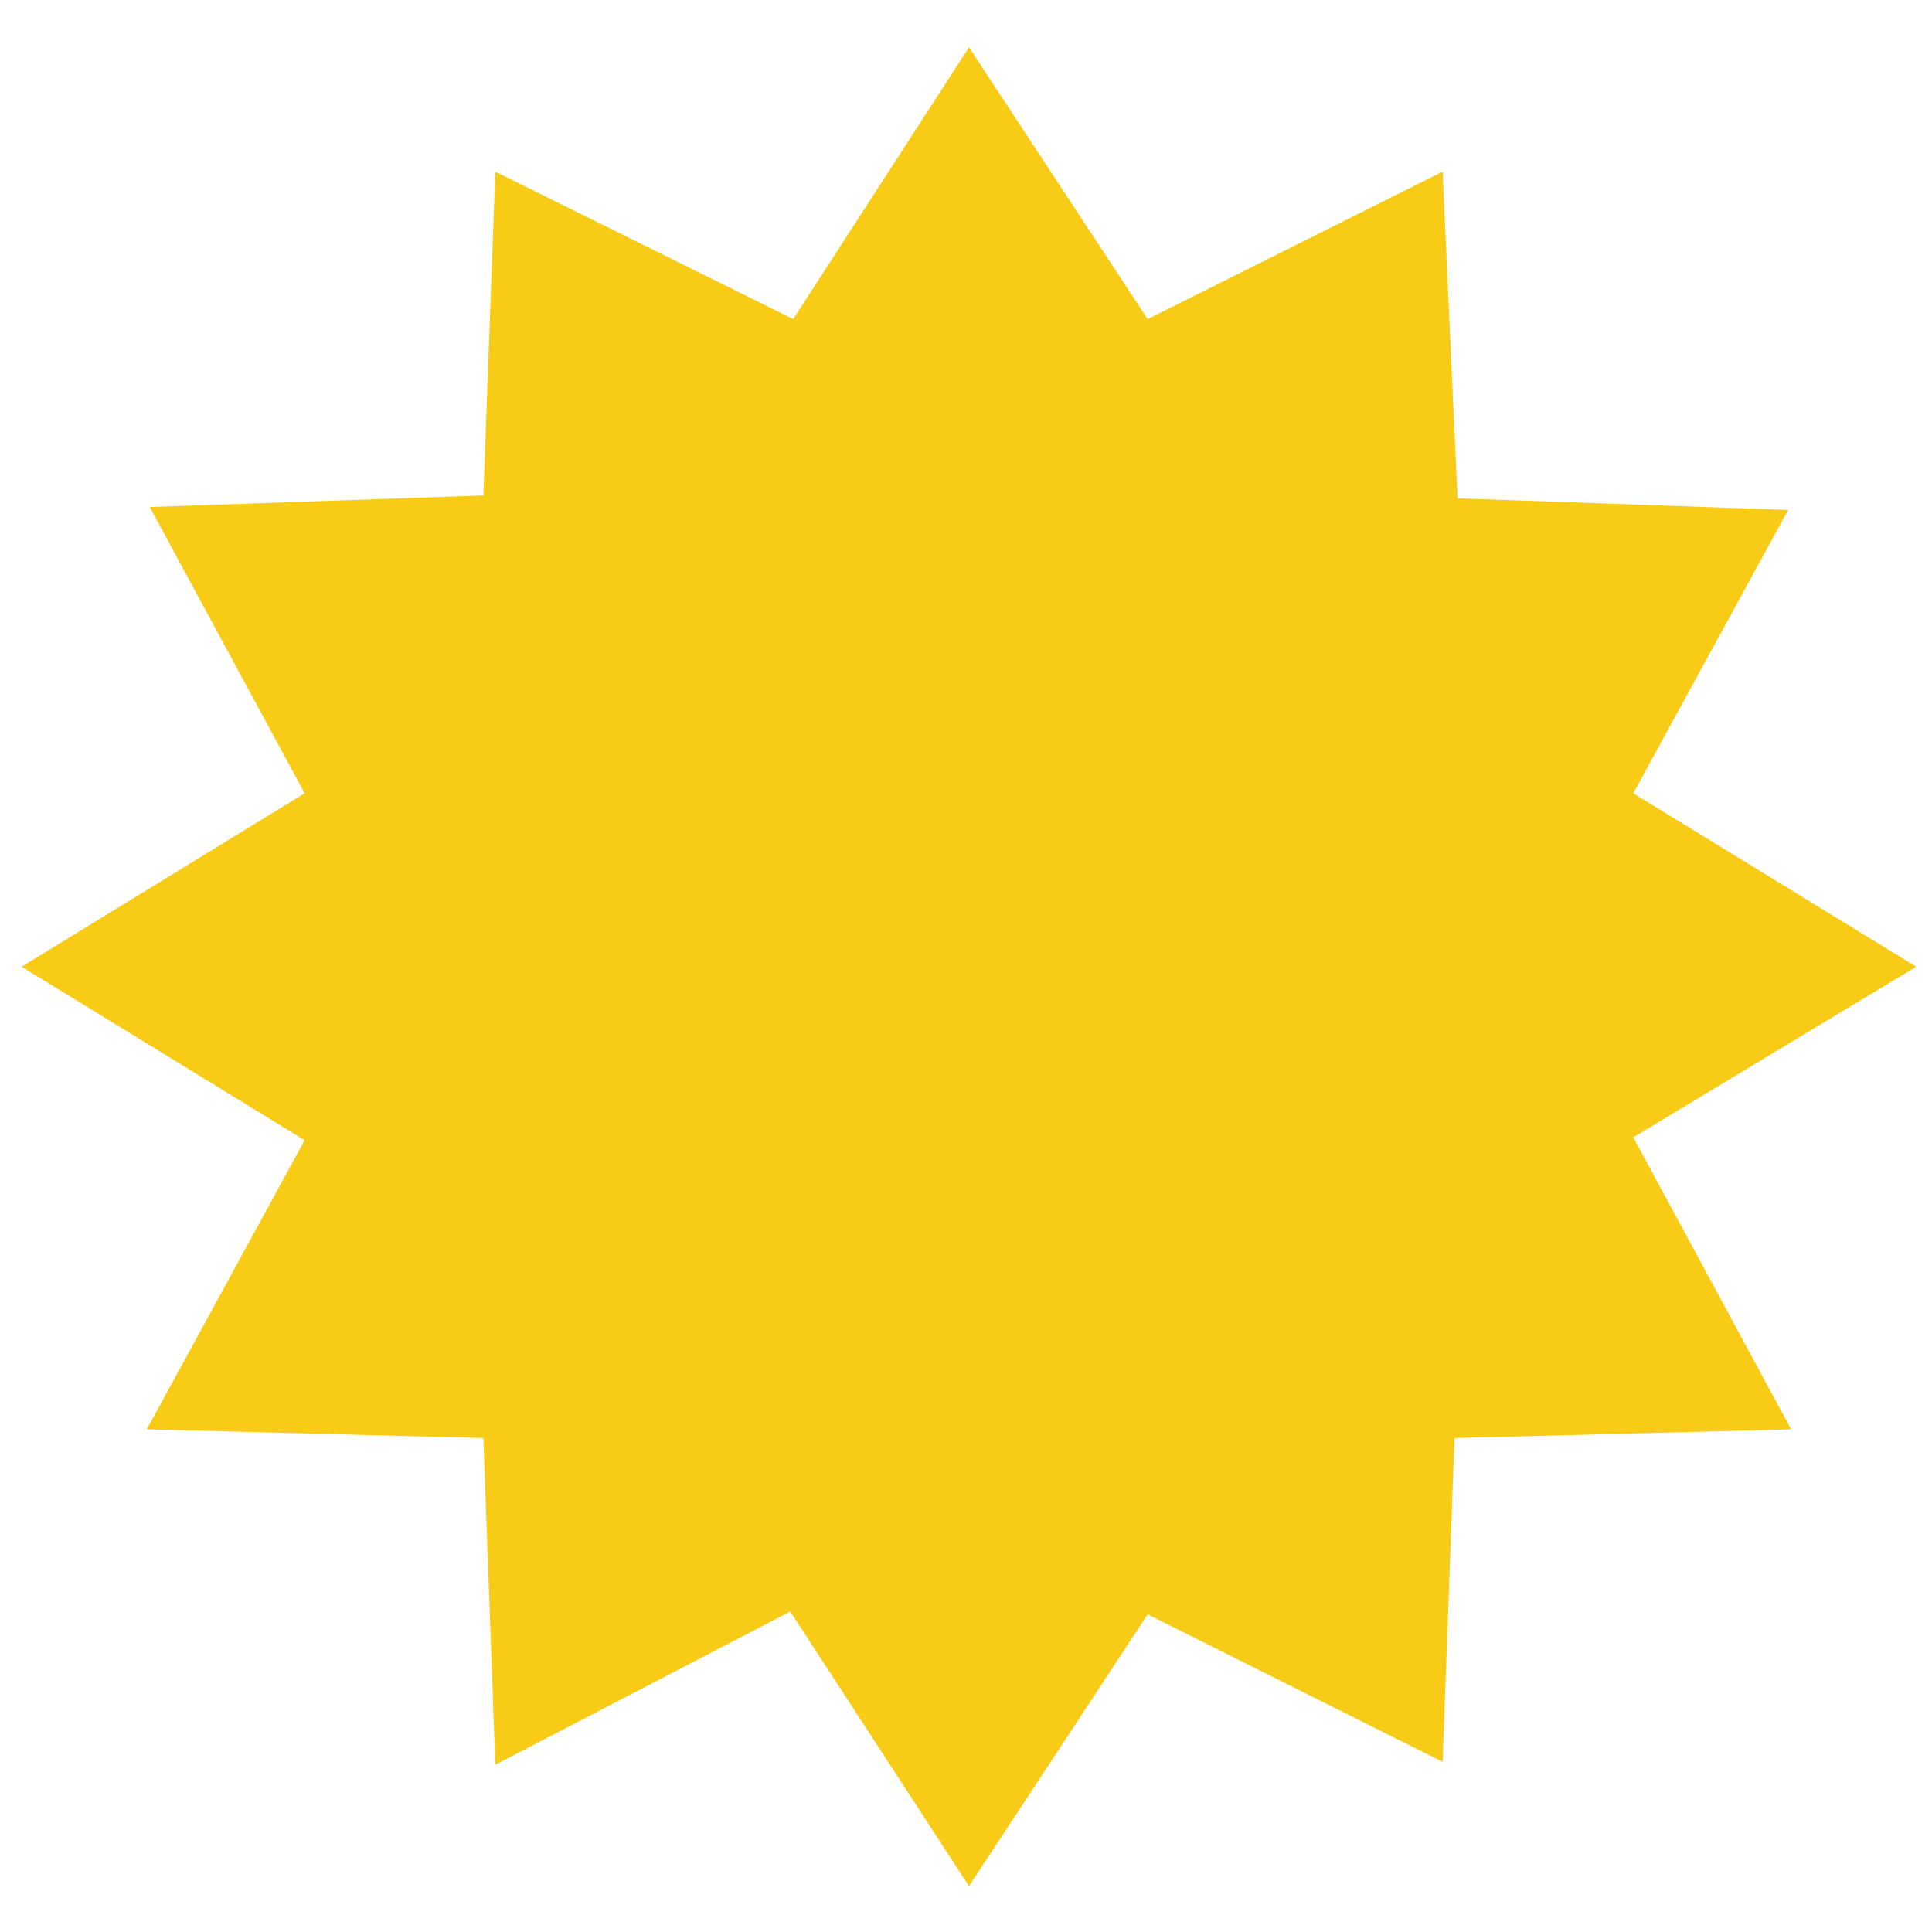 <svg width="35" height="35" viewBox="0 0 35 35" fill="none" xmlns="http://www.w3.org/2000/svg">
<path d="M17.554 0.857L14.37 5.781L8.973 3.11L8.757 8.976L2.713 9.185L5.519 14.371L0.393 17.513L5.519 20.656L2.659 25.894L8.757 26.051L8.973 31.97L14.316 29.194L17.554 34.169L20.791 29.246L26.134 31.917L26.35 26.051L32.448 25.894L29.588 20.604L34.714 17.513L29.588 14.371L32.394 9.238L26.404 9.028L26.134 3.11L20.791 5.781L17.554 0.857Z" fill="#F7CB16"/>
</svg>

